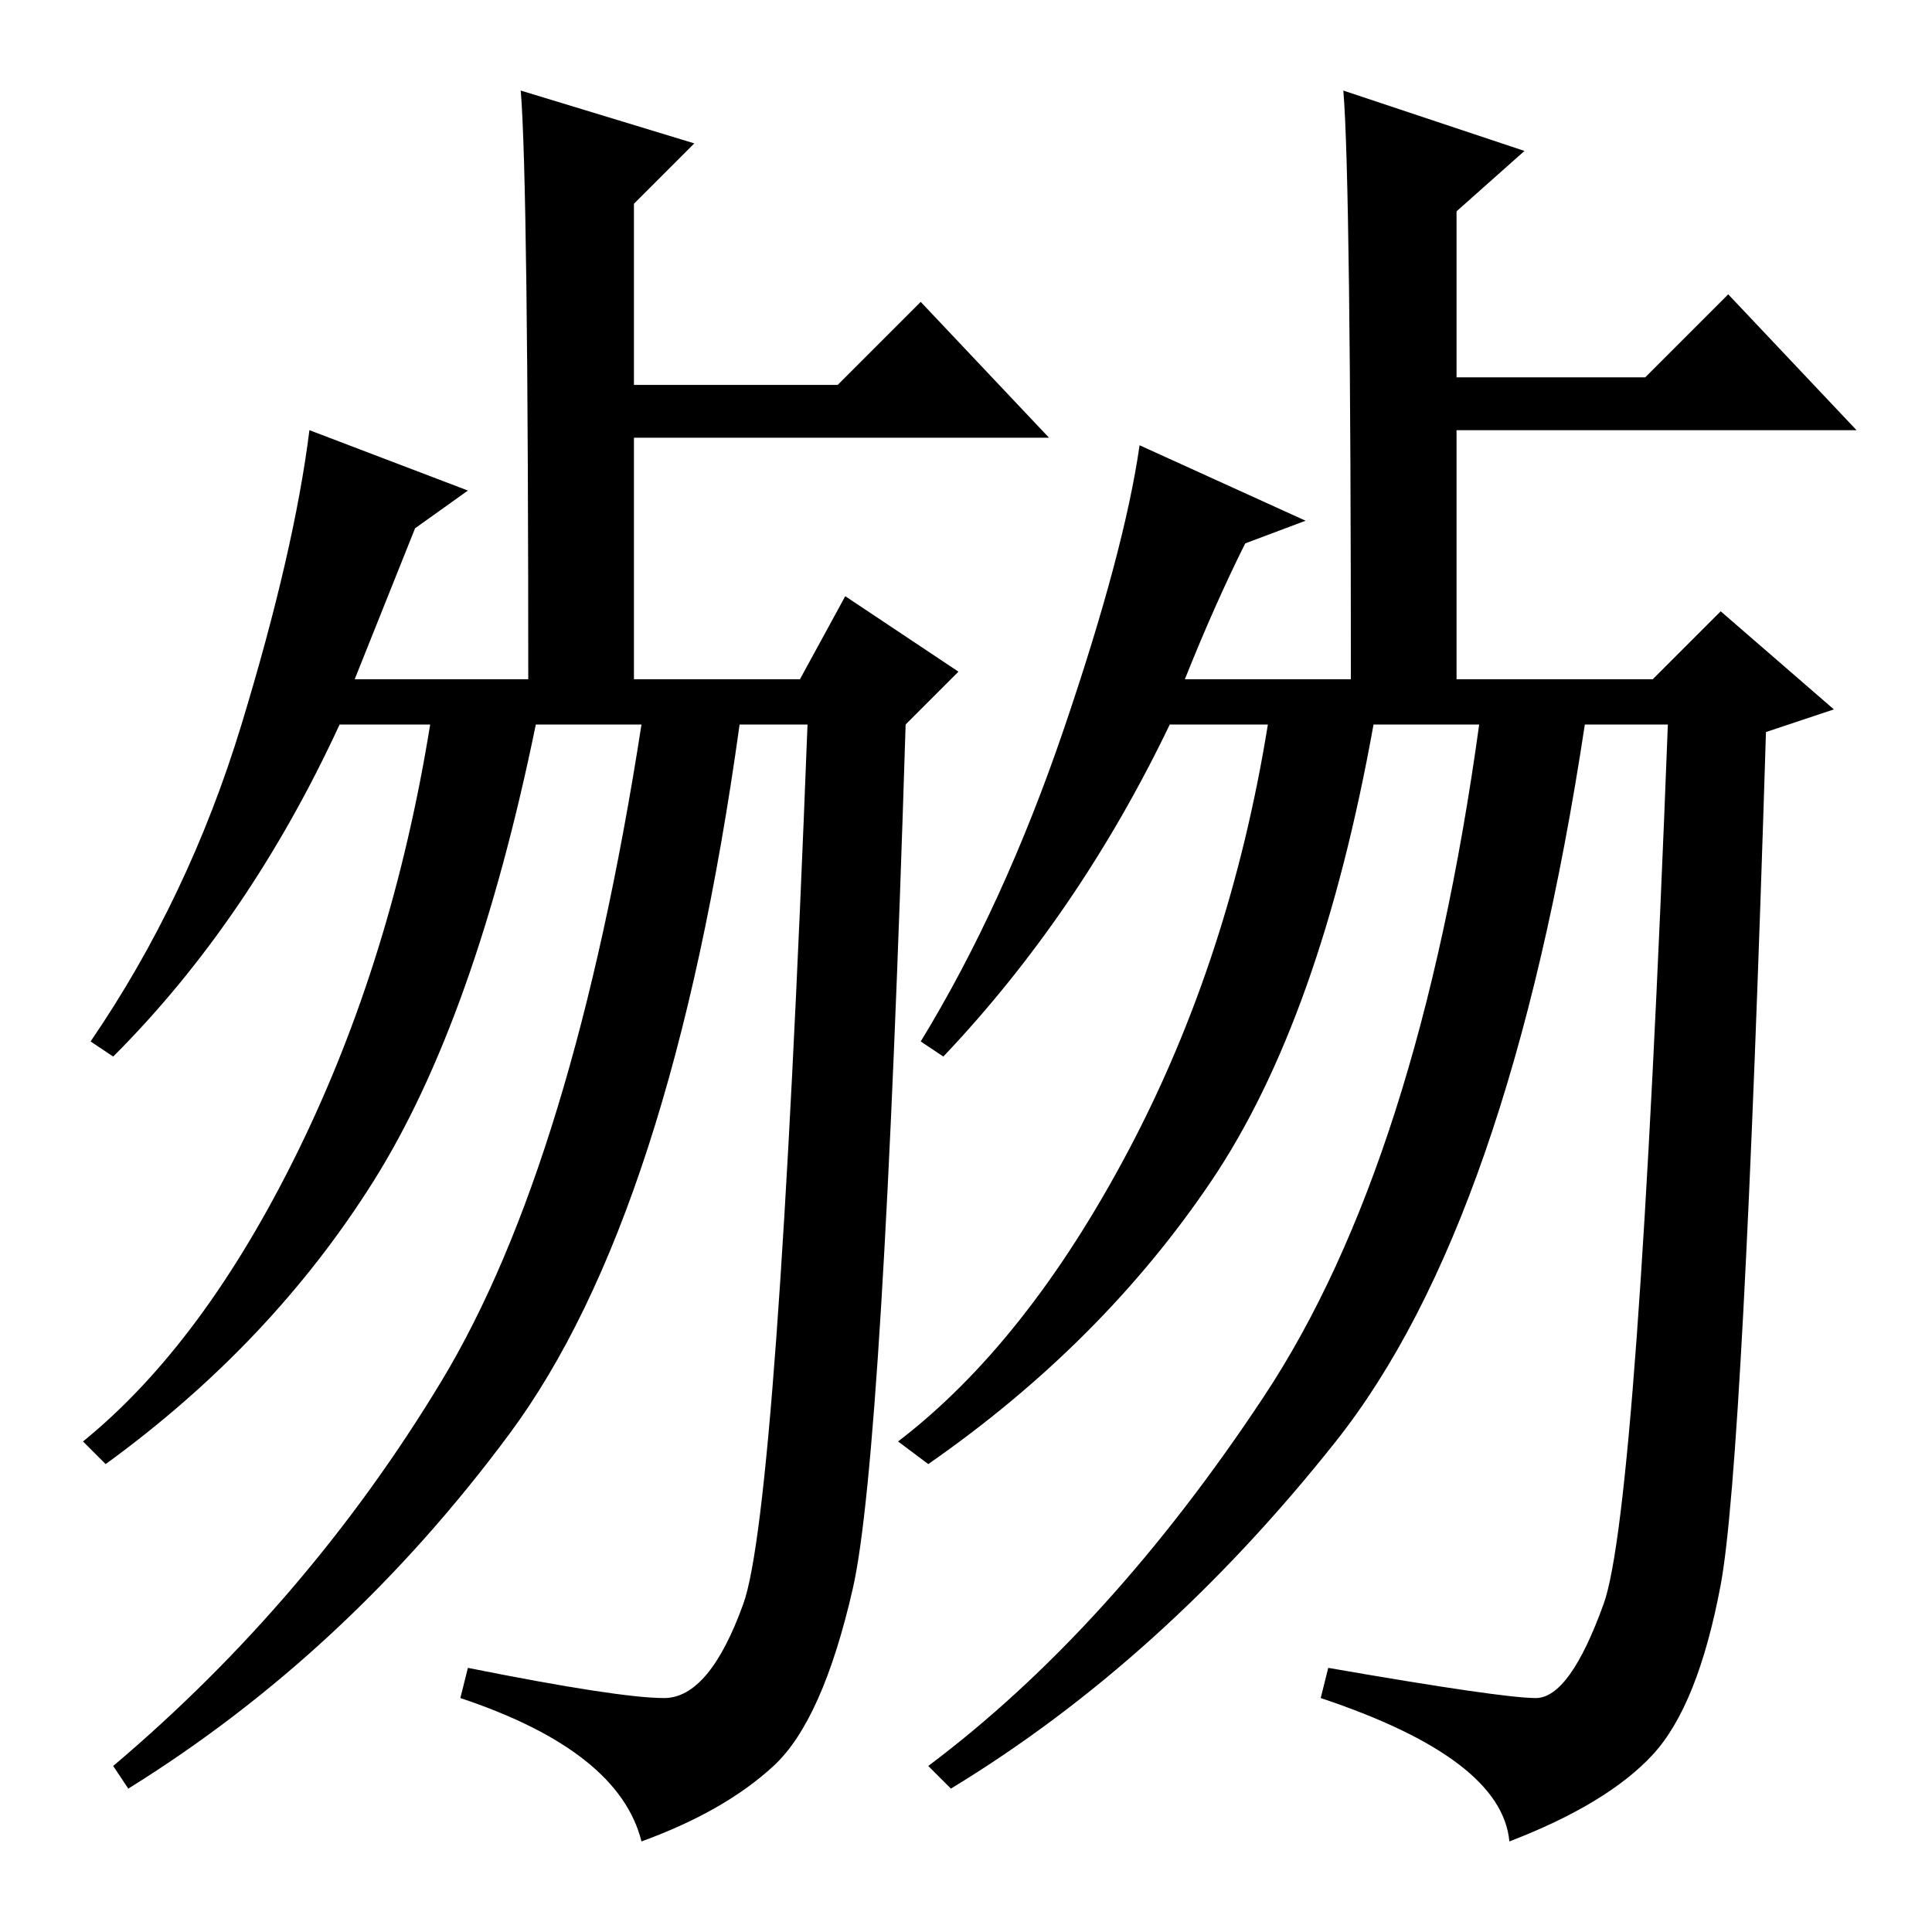 <?xml version="1.0" standalone="no"?>
<!DOCTYPE svg PUBLIC "-//W3C//DTD SVG 1.1//EN" "http://www.w3.org/Graphics/SVG/1.1/DTD/svg11.dtd" >
<svg xmlns="http://www.w3.org/2000/svg" xmlns:xlink="http://www.w3.org/1999/xlink" version="1.1" viewBox="0 -36 256 256">
  <g transform="matrix(1 0 0 -1 0 220)">
   <path fill="currentColor"
d="M47 166h59l6 11l15 -10l-7 -7q-3 -97 -7 -114.5t-10.5 -23.5t-17.5 -10q-3 12 -24 19l1 4q20 -4 26 -4t10.5 12.5t8.5 116.5h-9q-9 -65 -30.5 -94t-50.5 -47l-2 3q26 22 43.5 51t26.5 87h-14q-8 -39 -21.5 -60.5t-35.5 -37.5l-3 3q16 13 28.5 38.5t17.5 56.5h-12
q-12 -26 -30 -44l-3 2q13 19 20 42t9 39l21 -8l-7 -5zM157 166h62l9 9l15 -13l-9 -3q-3 -97 -6 -113t-9 -22.5t-19 -11.5q-1 11 -25 19l1 4q23 -4 27.5 -4t9 12.5t8.5 116.5h-11q-10 -66 -33 -95t-51 -46l-3 3q24 18 44.5 49t28.5 89h-14q-7 -39 -21.5 -60.5t-37.5 -37.5
l-4 3q17 13 30.5 38.5t18.5 56.5h-13q-12 -25 -30 -44l-3 2q11 18 19 41.5t10 37.5l22 -10l-8 -3q-4 -8 -8 -18zM69 244l23 -7l-8 -8v-24h27l11 11l17 -18h-55v-34h-14q0 68 -1 80zM178 244l24 -8l-9 -8v-22h25l11 11l17 -18h-53v-35h-14q0 68 -1 80z" />
  </g>

</svg>
